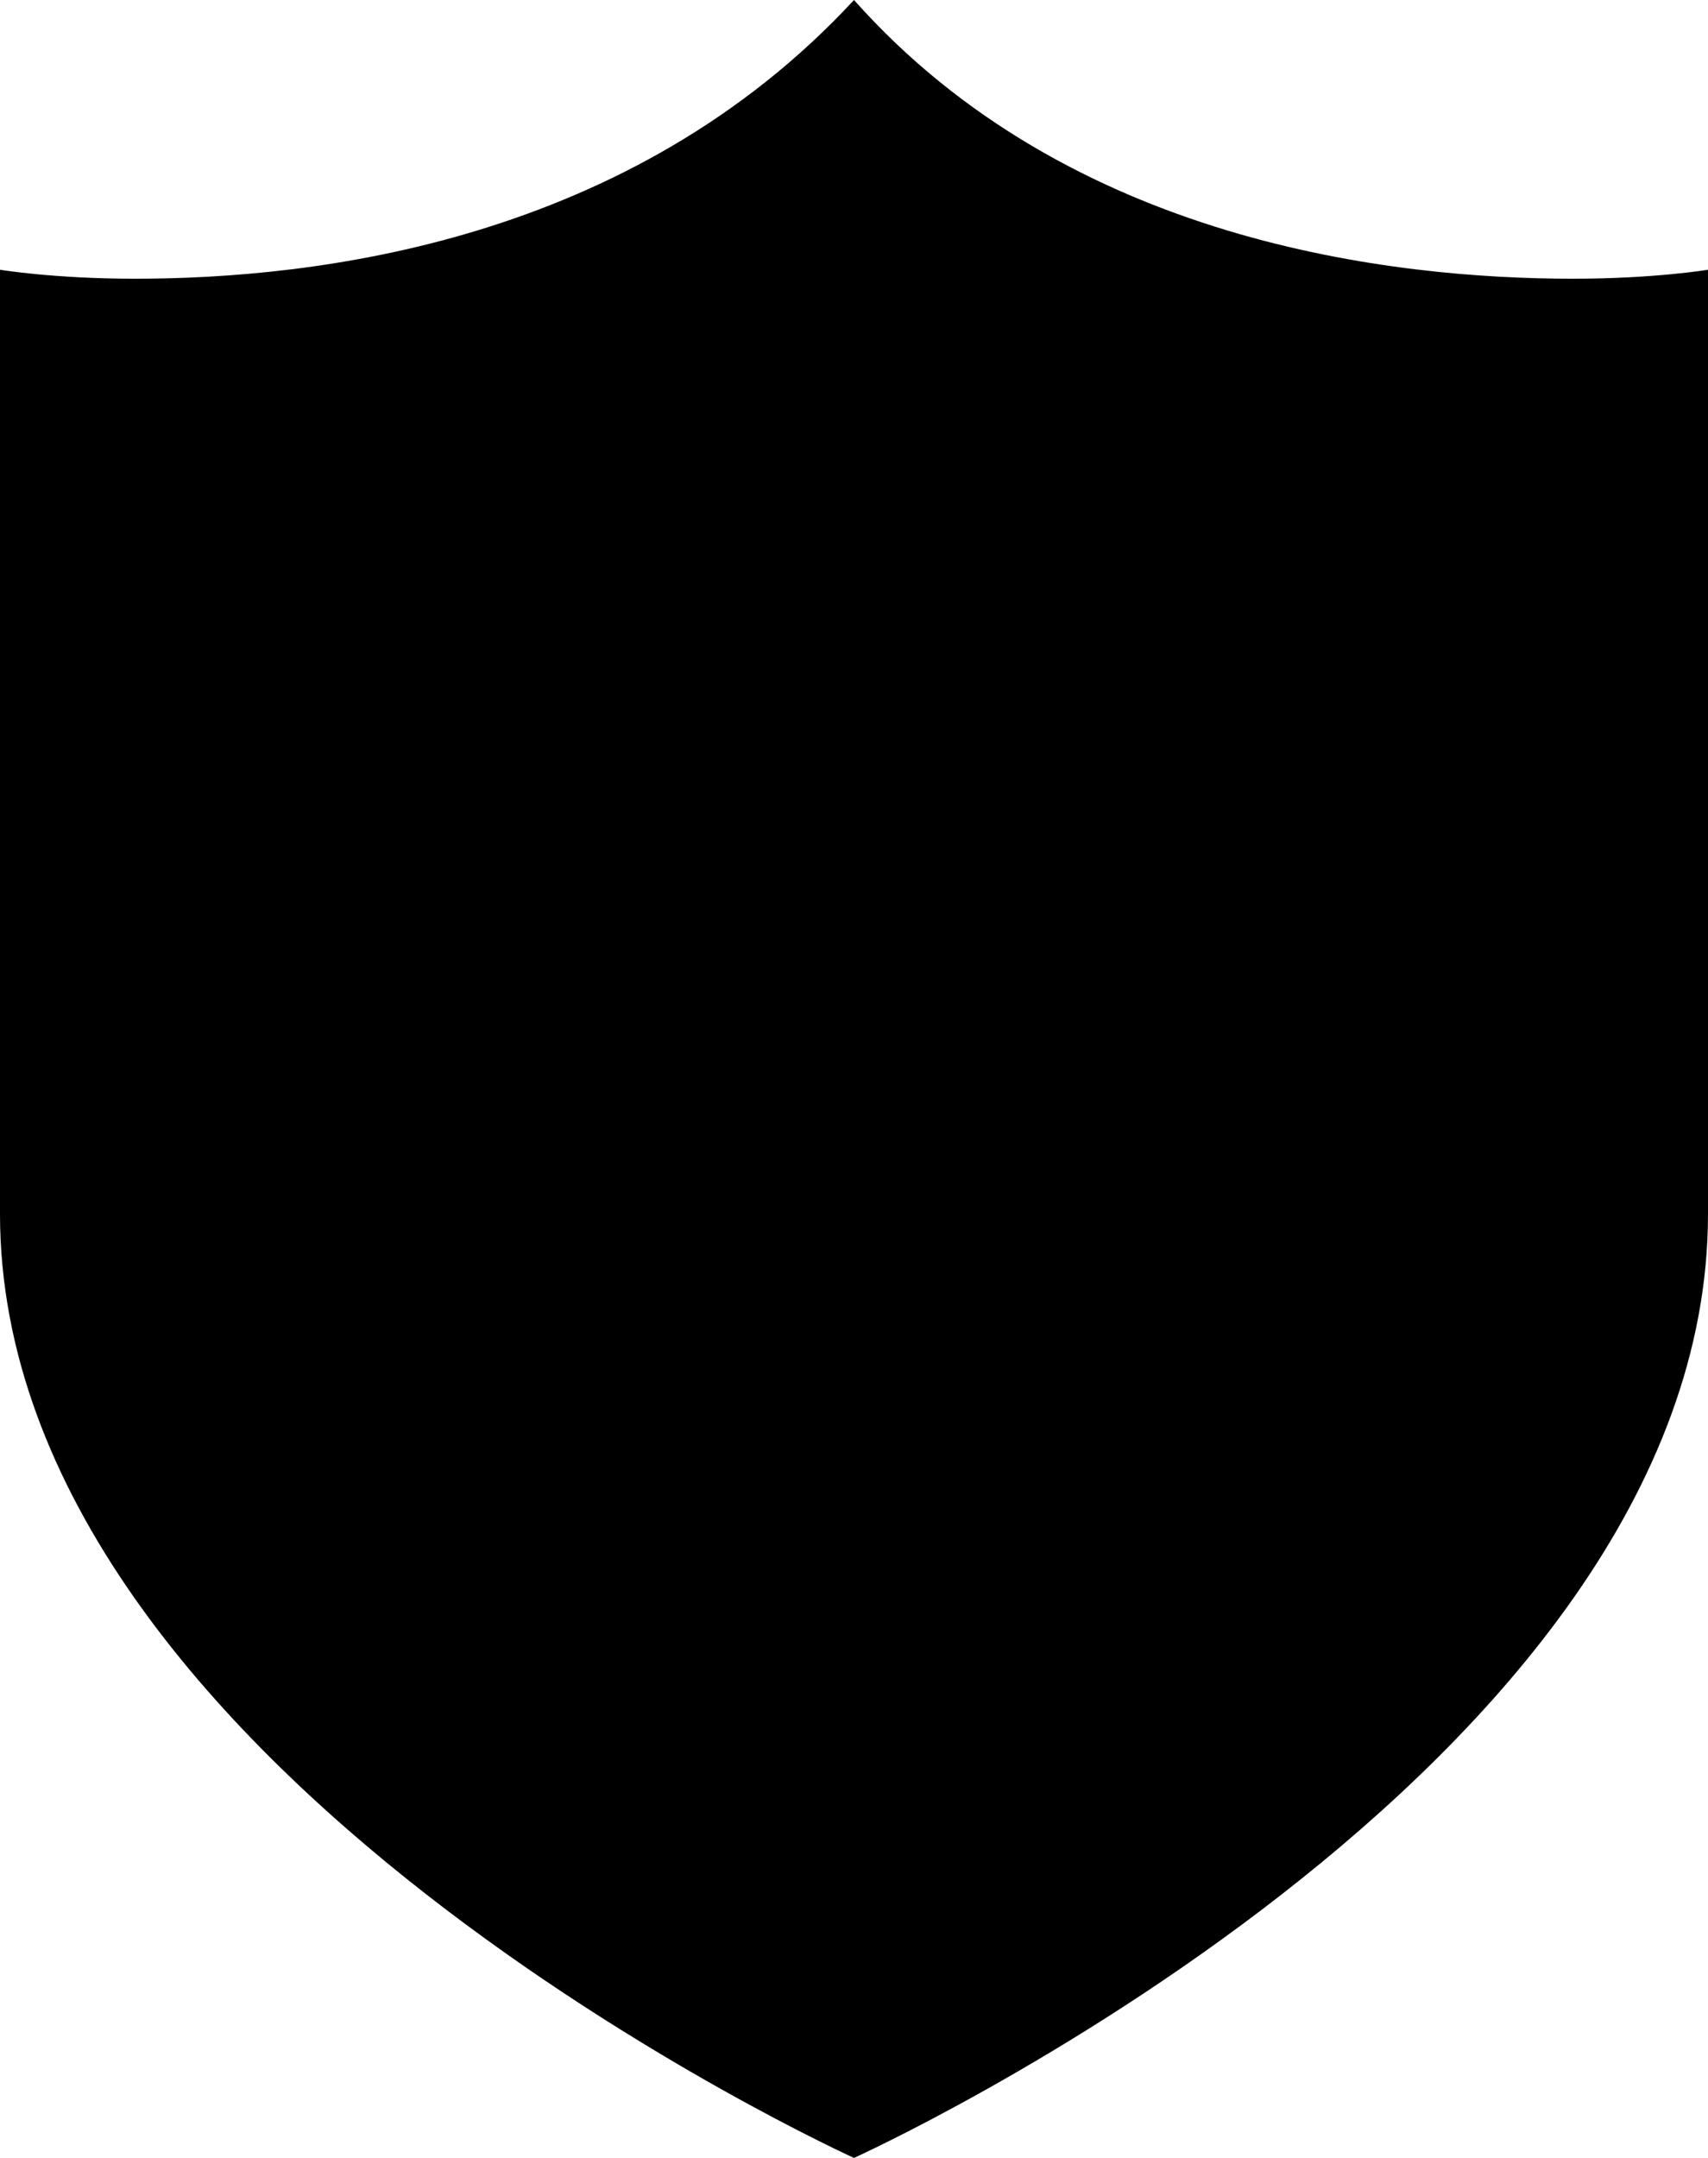 <svg
 xmlns="http://www.w3.org/2000/svg"
 xmlns:xlink="http://www.w3.org/1999/xlink"
 width="19px" height="24px">
<path fill-rule="evenodd" d="M17.500,3.100 C15.500,3.100 11.900,2.700 9.500,-0.000 C7.000,2.700 3.500,3.100 1.500,3.100 C0.600,3.100 -0.000,3.000 -0.000,3.000 C-0.000,3.000 -0.000,7.300 -0.000,13.500 C-0.000,19.700 9.500,24.000 9.500,24.000 C9.500,24.000 19.000,19.700 19.000,13.500 C19.000,7.300 19.000,3.000 19.000,3.000 C19.000,3.000 18.400,3.100 17.500,3.100 Z"/>
</svg>